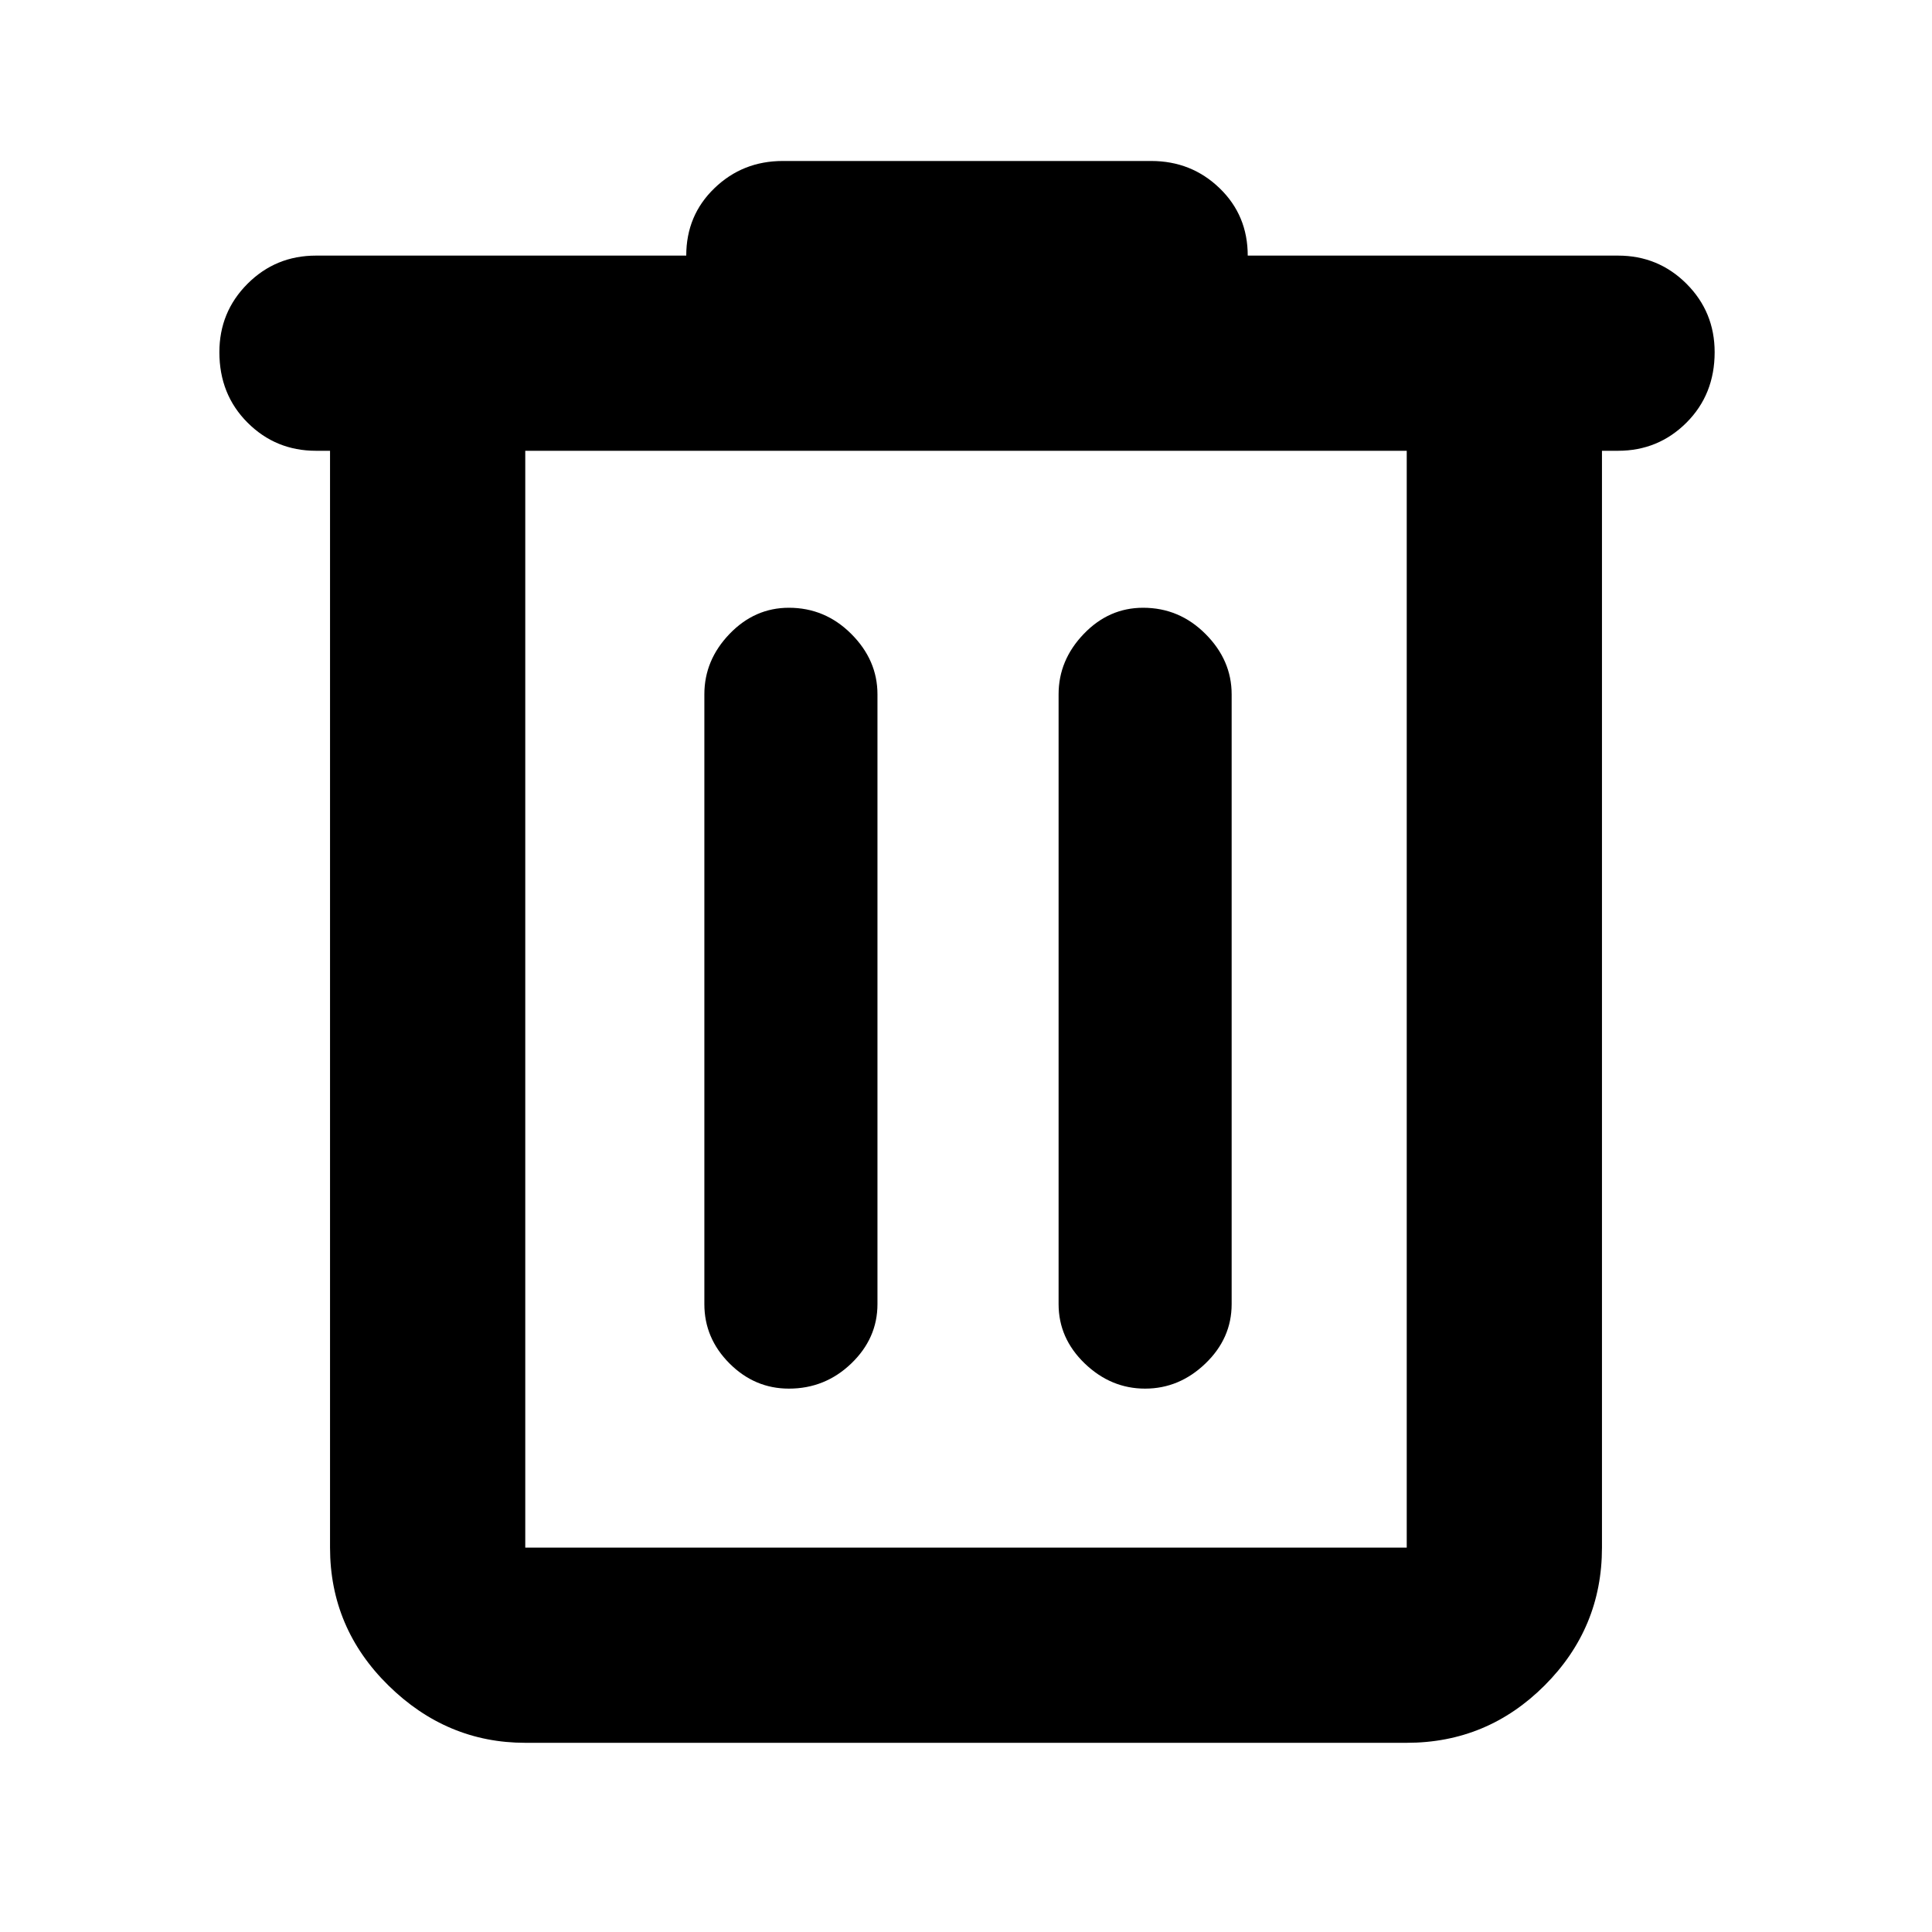 <svg xmlns="http://www.w3.org/2000/svg" height="40" width="40"><path d="M10.875 36.083Q9.25 36.083 8.042 34.896Q6.833 33.708 6.833 32.042V9.333H6.542Q5.708 9.333 5.125 8.75Q4.542 8.167 4.542 7.292Q4.542 6.458 5.125 5.875Q5.708 5.292 6.542 5.292H14.208Q14.208 4.458 14.792 3.896Q15.375 3.333 16.208 3.333H23.833Q24.667 3.333 25.25 3.896Q25.833 4.458 25.833 5.292H33.5Q34.333 5.292 34.917 5.875Q35.5 6.458 35.5 7.292Q35.5 8.167 34.917 8.75Q34.333 9.333 33.5 9.333H33.167V32.042Q33.167 33.708 31.979 34.896Q30.792 36.083 29.125 36.083ZM10.875 9.333V32.042Q10.875 32.042 10.875 32.042Q10.875 32.042 10.875 32.042H29.125Q29.125 32.042 29.125 32.042Q29.125 32.042 29.125 32.042V9.333ZM14.583 27Q14.583 27.708 15.104 28.229Q15.625 28.75 16.333 28.75Q17.083 28.75 17.625 28.229Q18.167 27.708 18.167 27V14.375Q18.167 13.667 17.625 13.125Q17.083 12.583 16.333 12.583Q15.625 12.583 15.104 13.125Q14.583 13.667 14.583 14.375ZM21.917 27Q21.917 27.708 22.458 28.229Q23 28.75 23.708 28.75Q24.417 28.75 24.958 28.229Q25.5 27.708 25.5 27V14.375Q25.5 13.667 24.958 13.125Q24.417 12.583 23.667 12.583Q22.958 12.583 22.438 13.125Q21.917 13.667 21.917 14.375ZM10.875 9.333V32.042Q10.875 32.042 10.875 32.042Q10.875 32.042 10.875 32.042Q10.875 32.042 10.875 32.042Q10.875 32.042 10.875 32.042V9.333Z"/></svg>